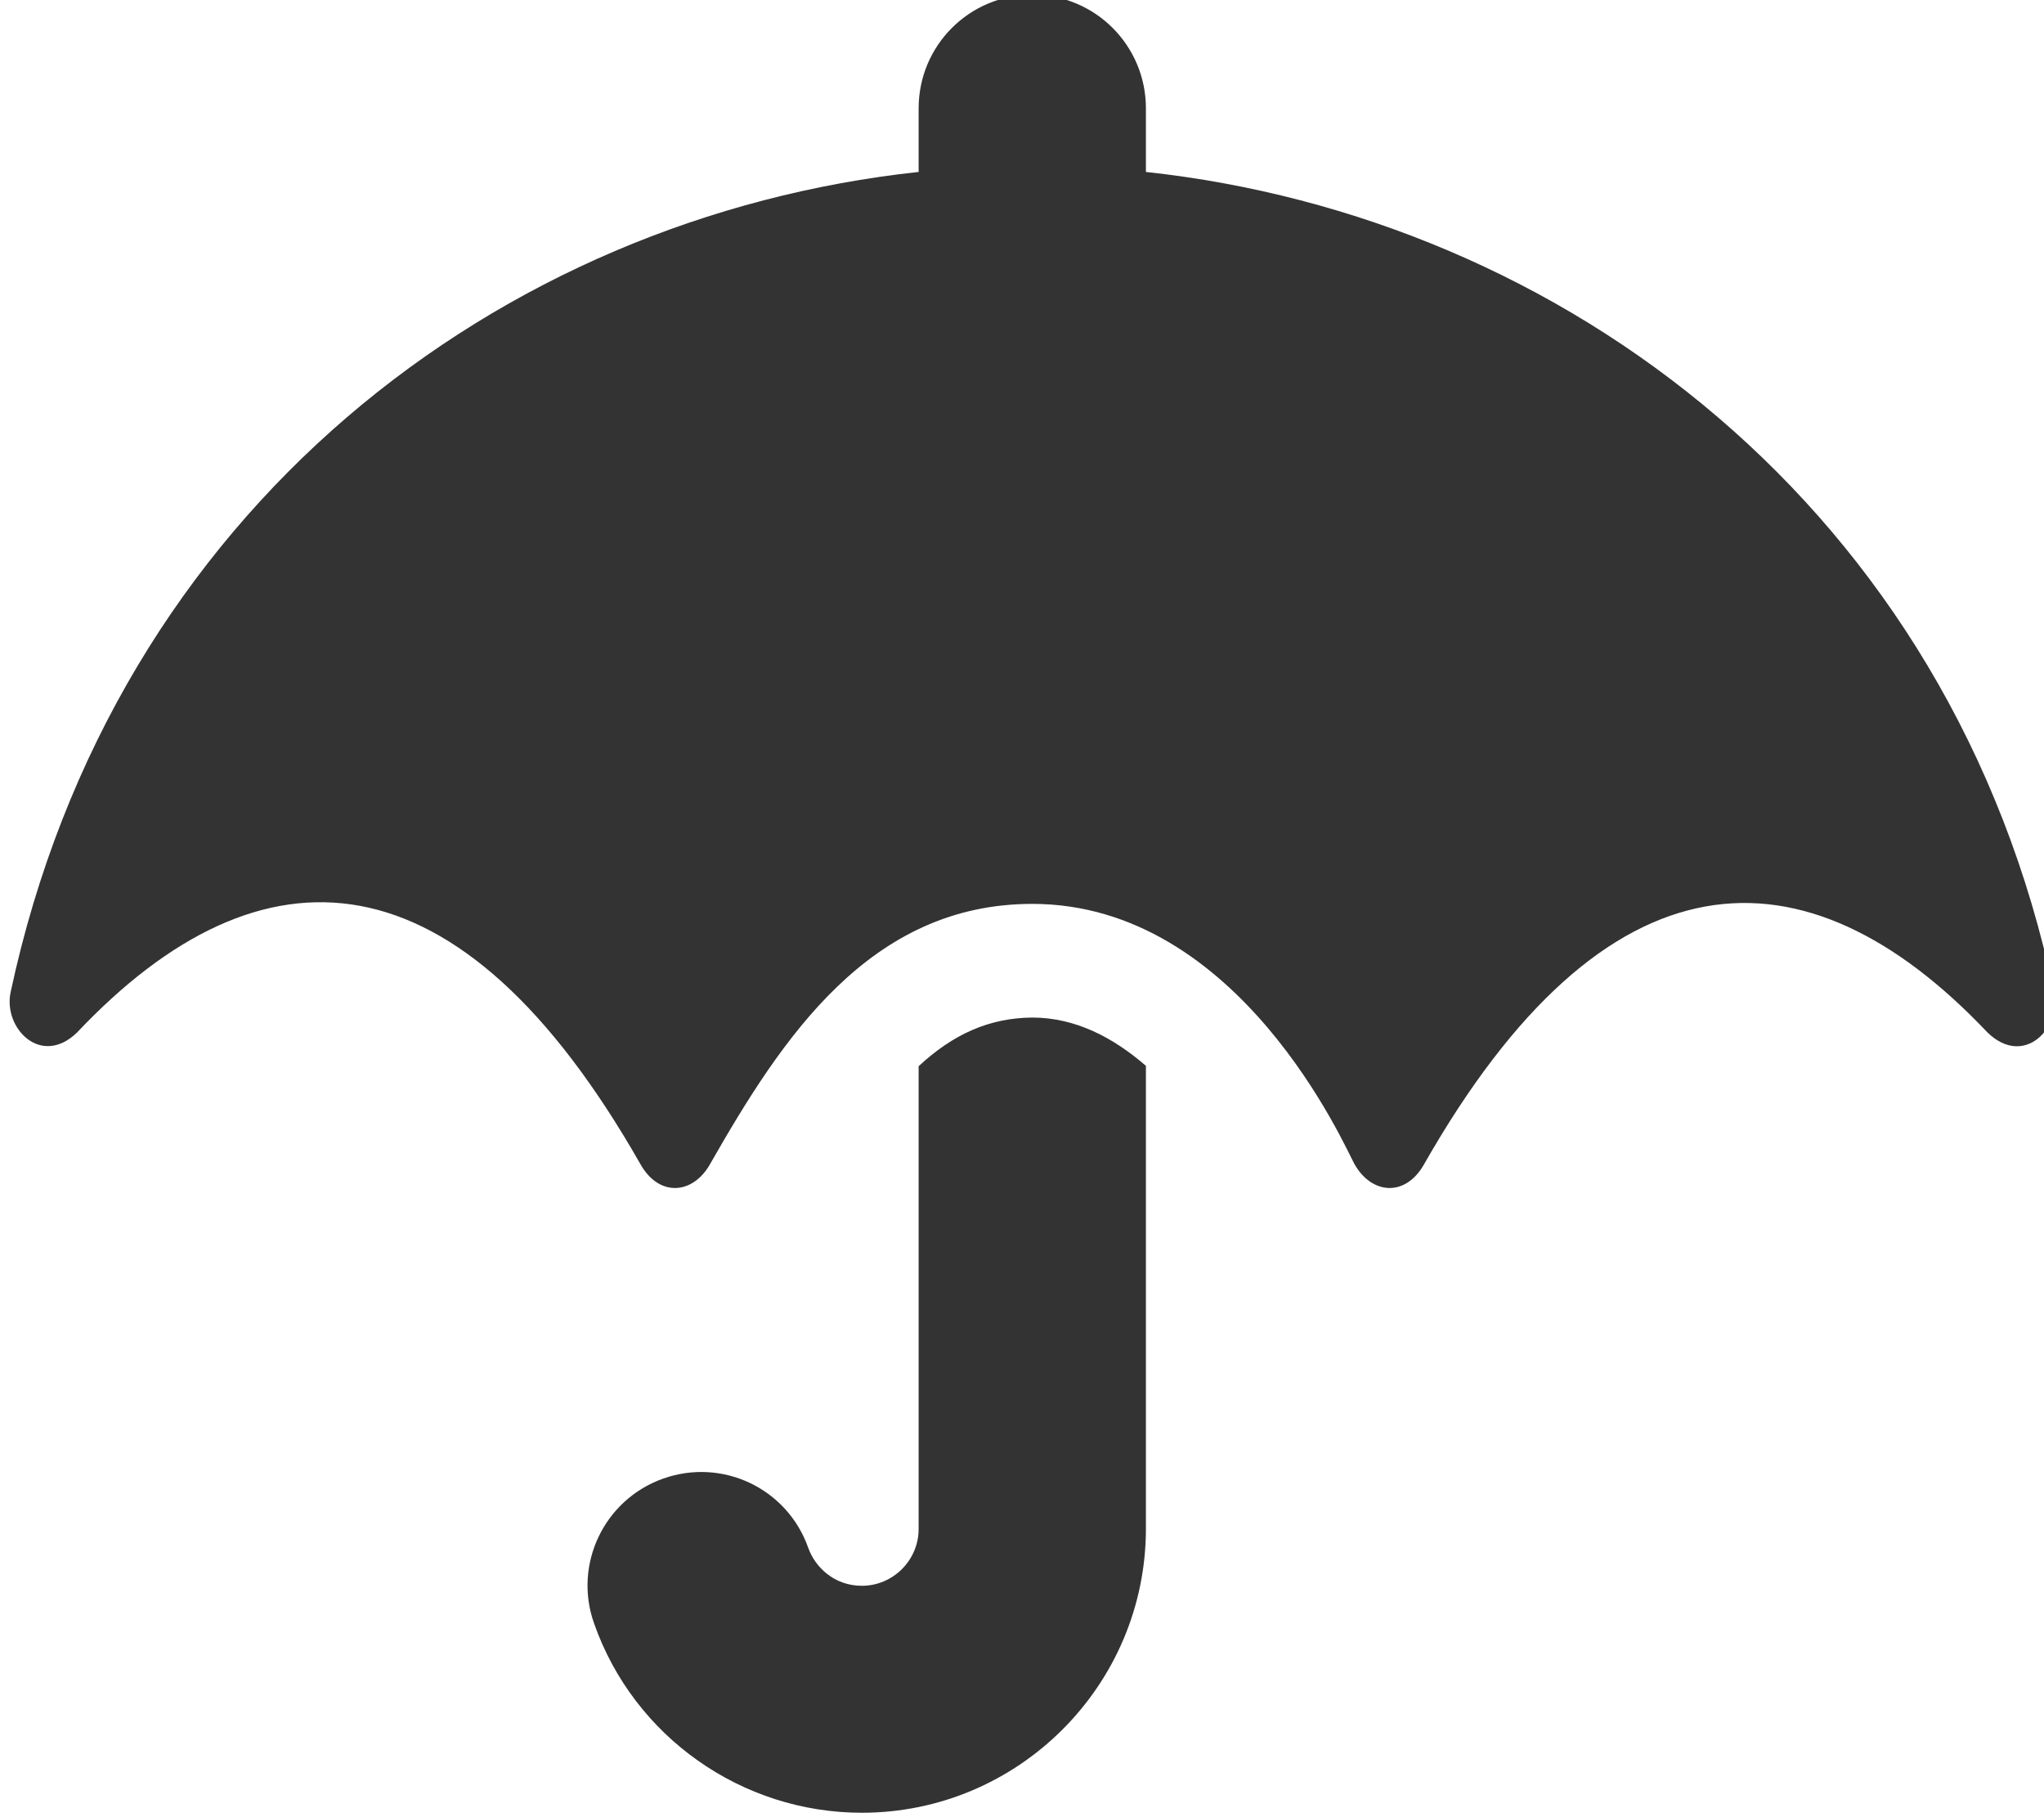 <?xml version="1.0" encoding="UTF-8" standalone="no"?>
<svg
   xmlns:dc="http://purl.org/dc/elements/1.1/"
   xmlns:cc="http://creativecommons.org/ns#"
   xmlns:rdf="http://www.w3.org/1999/02/22-rdf-syntax-ns#"
   xmlns:svg="http://www.w3.org/2000/svg"
   xmlns="http://www.w3.org/2000/svg"
   xmlns:sodipodi="http://sodipodi.sourceforge.net/DTD/sodipodi-0.dtd"
   xmlns:inkscape="http://www.inkscape.org/namespaces/inkscape"
   id="svg3977"
   version="1.1"
   viewBox="0 0 26.982 23.98"
   height="23.98mm"
   width="26.982mm"
   sodipodi:docname="umbrella.svg"
   inkscape:version="0.92.5 (2060ec1f9f, 2020-04-08)">
  <sodipodi:namedview
     pagecolor="#ffffff"
     bordercolor="#666666"
     borderopacity="1"
     objecttolerance="10"
     gridtolerance="10"
     guidetolerance="10"
     inkscape:pageopacity="0"
     inkscape:pageshadow="2"
     inkscape:window-width="2560"
     inkscape:window-height="1472"
     id="namedview14"
     showgrid="false"
     inkscape:zoom="0.2102413"
     inkscape:cx="-813.4225"
     inkscape:cy="-310.5657"
     inkscape:window-x="0"
     inkscape:window-y="54"
     inkscape:window-maximized="1"
     inkscape:current-layer="svg3977" />
  <defs
     id="defs3971">
    <clipPath
       id="clipPath196"
       clipPathUnits="userSpaceOnUse">
      <path
         id="path194"
         d="m 571.765,314 h 76.486 v -67.976 h -76.486 z"
         inkscape:connector-curvature="0" />
    </clipPath>
  </defs>
  <g
     id="layer1"
     transform="translate(-62.86,-42.349)">
    <g
       id="g190"
       style="display:inline"
       transform="matrix(0.353,0,0,-0.353,-138.846,153.121)">
      <g
         id="g192" />
      <g
         id="g204">
        <g
           clip-path="url(#clipPath196)"
           id="g202"
           style="opacity:0.8">
          <g
             transform="translate(605.758,273.937)"
             id="g200">
            <path
               d="m 0,0 v -17.302 c 0,-1.169 -0.956,-2.125 -2.124,-2.125 -1.036,0 -1.754,0.704 -2.005,1.422 -0.784,2.216 -3.201,3.371 -5.418,2.588 -2.218,-0.783 -3.374,-3.213 -2.59,-5.417 1.487,-4.237 5.524,-7.079 10.013,-7.079 5.856,0 10.623,4.767 10.623,10.623 V 0.013 C 7.291,1.062 5.87,1.819 4.25,1.819 2.617,1.805 1.275,1.182 0,0 M 42.454,2.775 C 38.656,20.874 24.075,31.75 8.499,33.436 v 2.377 c 0,2.351 -1.899,4.25 -4.249,4.25 C 1.898,40.063 0,38.164 0,35.813 V 33.436 C -15.63,31.75 -30.076,20.874 -33.954,2.775 c -0.293,-1.34 1.128,-2.829 2.483,-1.514 6.905,7.303 14.301,6.958 21.061,-4.913 0.704,-1.262 1.978,-1.142 2.615,0 2.683,4.701 5.964,9.721 12.045,9.721 7.768,0 11.713,-9.136 12.044,-9.721 0.637,-1.142 1.912,-1.262 2.615,0 6.773,11.885 14.222,12.138 21.061,4.913 1.369,-1.327 2.776,0.174 2.484,1.514"
               style="fill:#000000;fill-opacity:1;fill-rule:nonzero;stroke:none"
               id="path198"
               inkscape:connector-curvature="0" />
          </g>
        </g>
      </g>
    </g>
  </g>
</svg>
